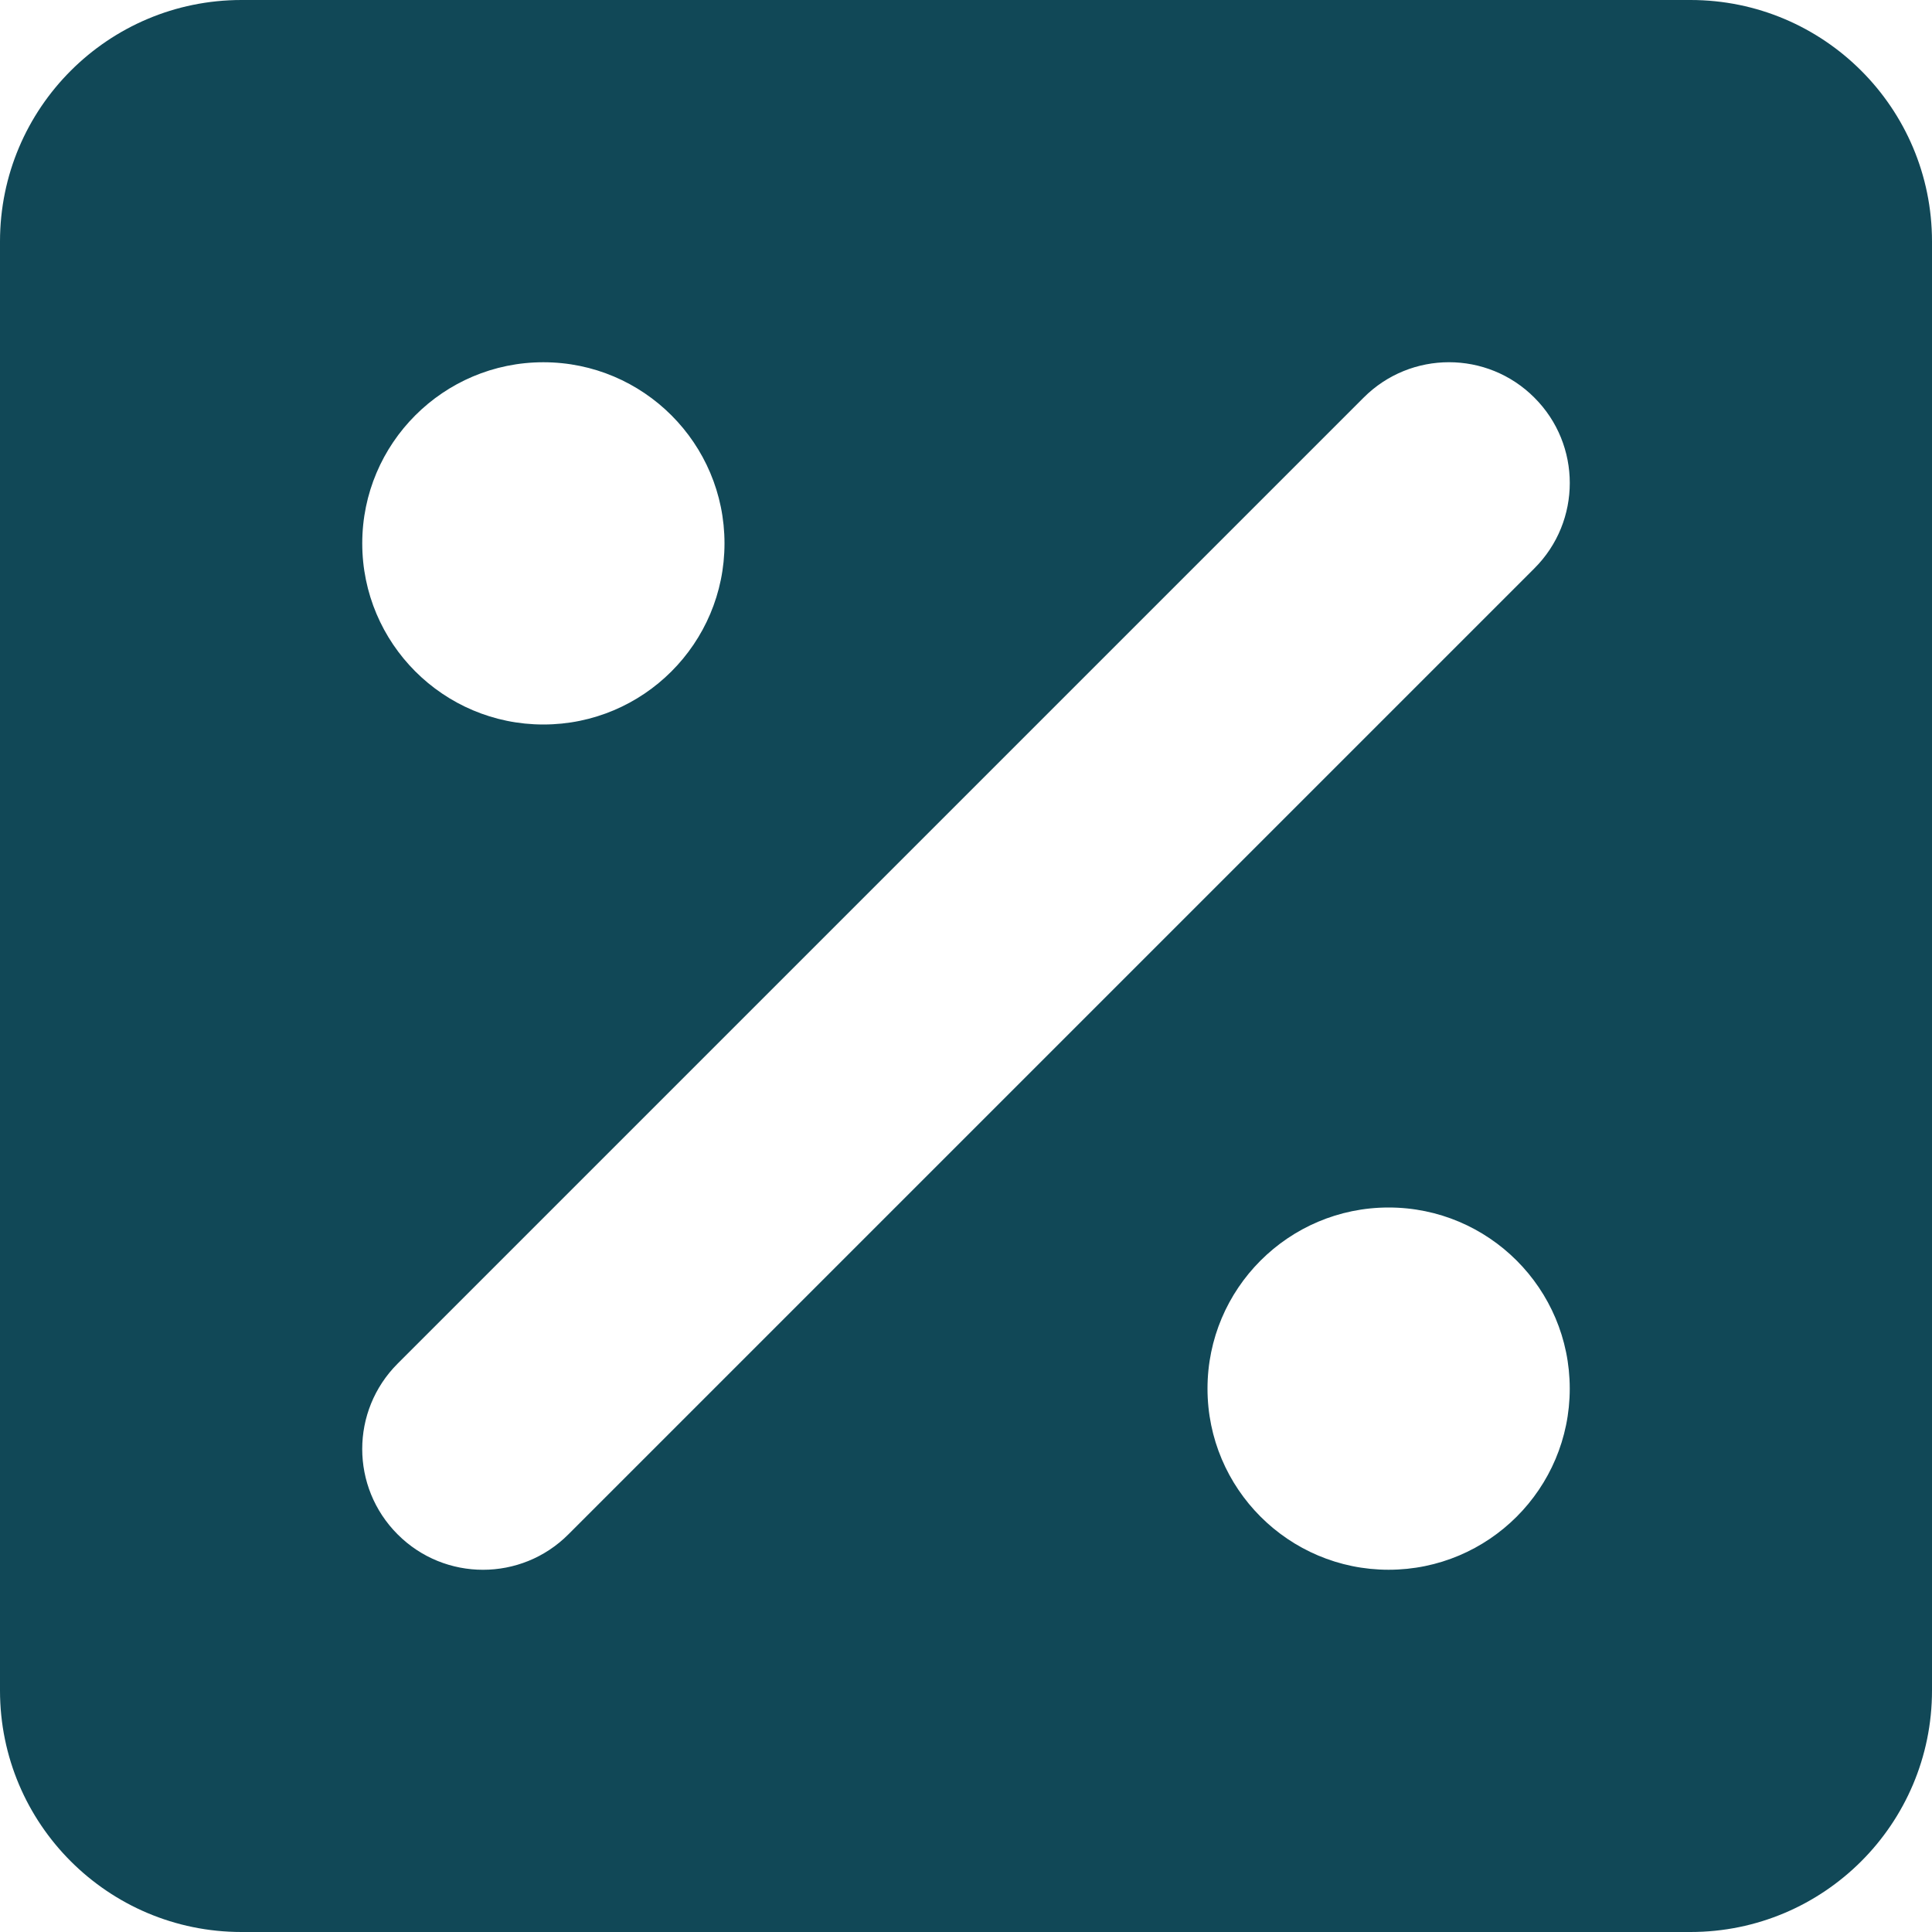 <svg width="16" height="16" viewBox="0 0 16 16" fill="none" xmlns="http://www.w3.org/2000/svg">
<path fill-rule="evenodd" clip-rule="evenodd" d="M2 0C0.896 0 0 0.895 0 2V14C0 15.105 0.896 16 2 16H14C15.104 16 16 15.105 16 14V2C16 0.895 15.104 0 14 0H2ZM12.707 4.707C13.098 4.317 13.098 3.683 12.707 3.293C12.317 2.902 11.683 2.902 11.293 3.293L3.293 11.293C2.902 11.684 2.902 12.316 3.293 12.707C3.683 13.098 4.317 13.098 4.707 12.707L12.707 4.707ZM6 4.5C6 5.328 5.328 6 4.5 6C3.672 6 3 5.328 3 4.5C3 3.672 3.672 3 4.5 3C5.328 3 6 3.672 6 4.5ZM11.5 13C12.328 13 13 12.328 13 11.5C13 10.672 12.328 10 11.5 10C10.672 10 10 10.672 10 11.5C10 12.328 10.672 13 11.5 13Z" fill="#114857"/>
</svg>

